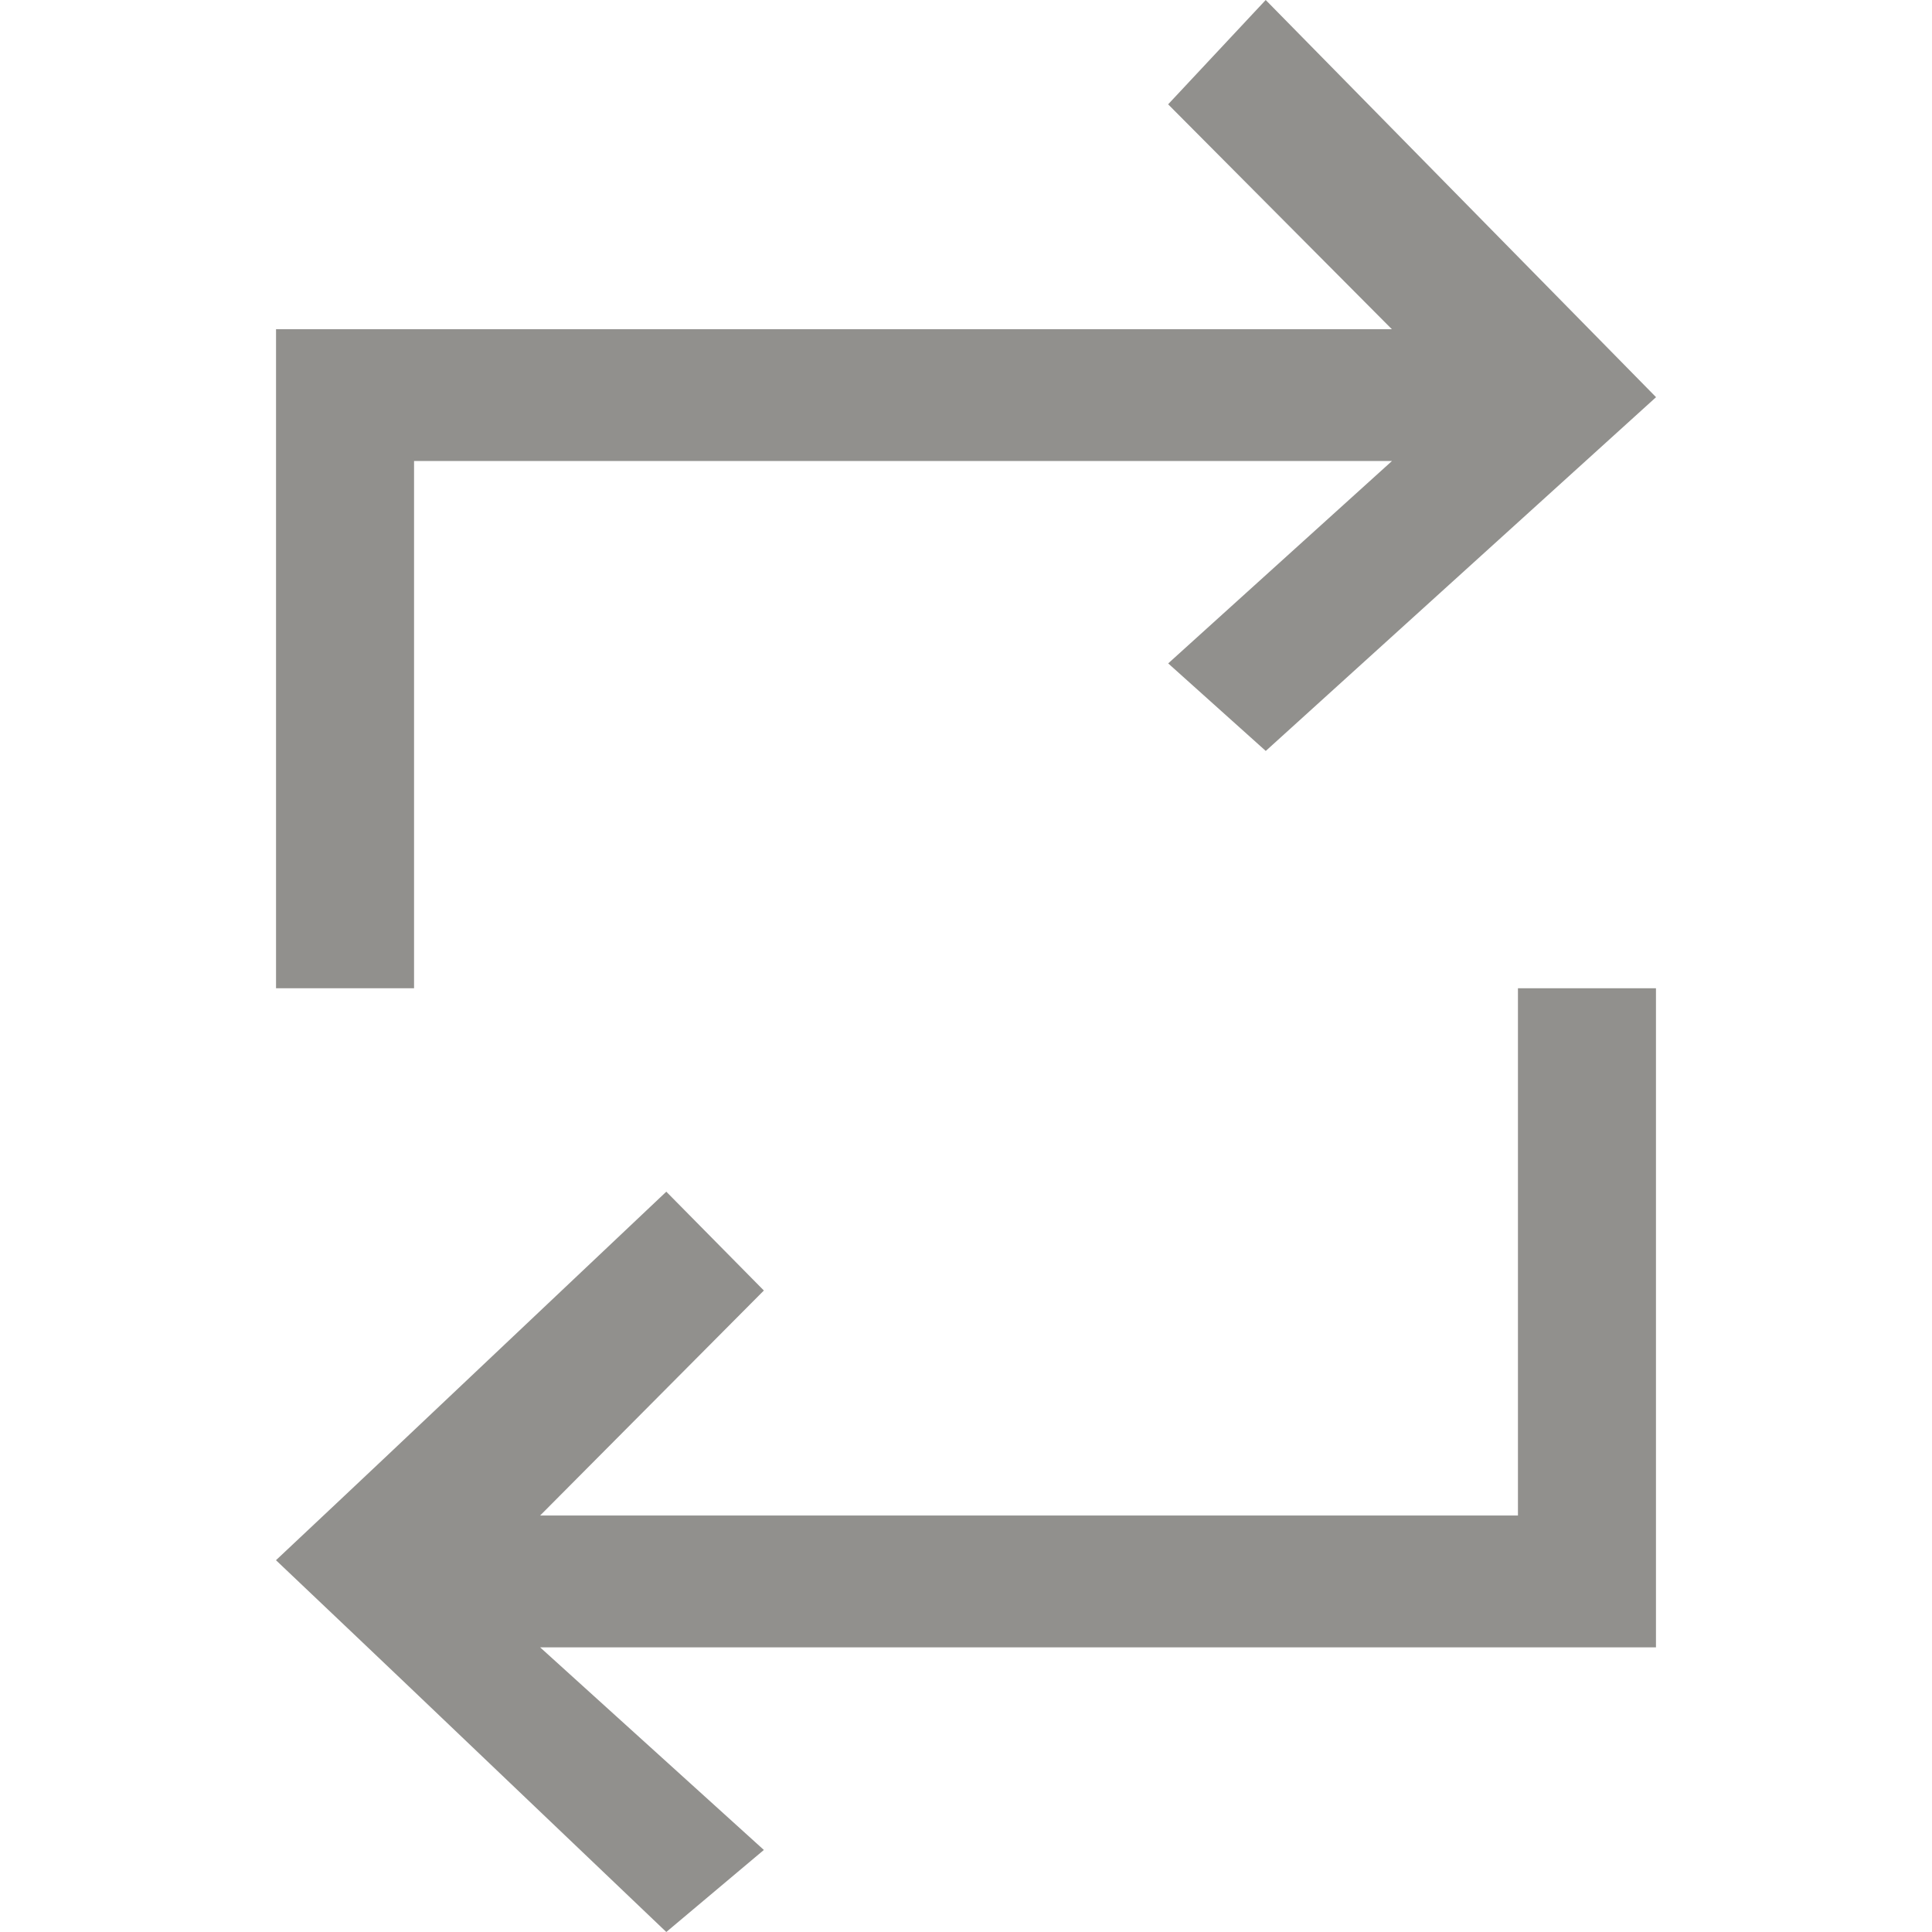 <!-- Generated by IcoMoon.io -->
<svg version="1.1" xmlns="http://www.w3.org/2000/svg" width="32" height="32" viewBox="0 0 32 32">
<title>as-arrow_repeat-3</title>
<path fill="#91908d" d="M27.429 6.578l-6.465-6.578-1.616 1.728 3.706 3.725h-18.482v10.916h2.286v-8.733h16.197l-3.706 3.352 1.616 1.45 6.465-5.86zM25.143 25.102h-16.197l3.706-3.727-1.616-1.637c-5.698 5.387-4.398 4.16-6.465 6.104 2.545 2.416 1.131 1.071 6.465 6.158l1.616-1.359-3.706-3.356h18.482v-10.916h-2.286v8.733z"></path>
</svg>
